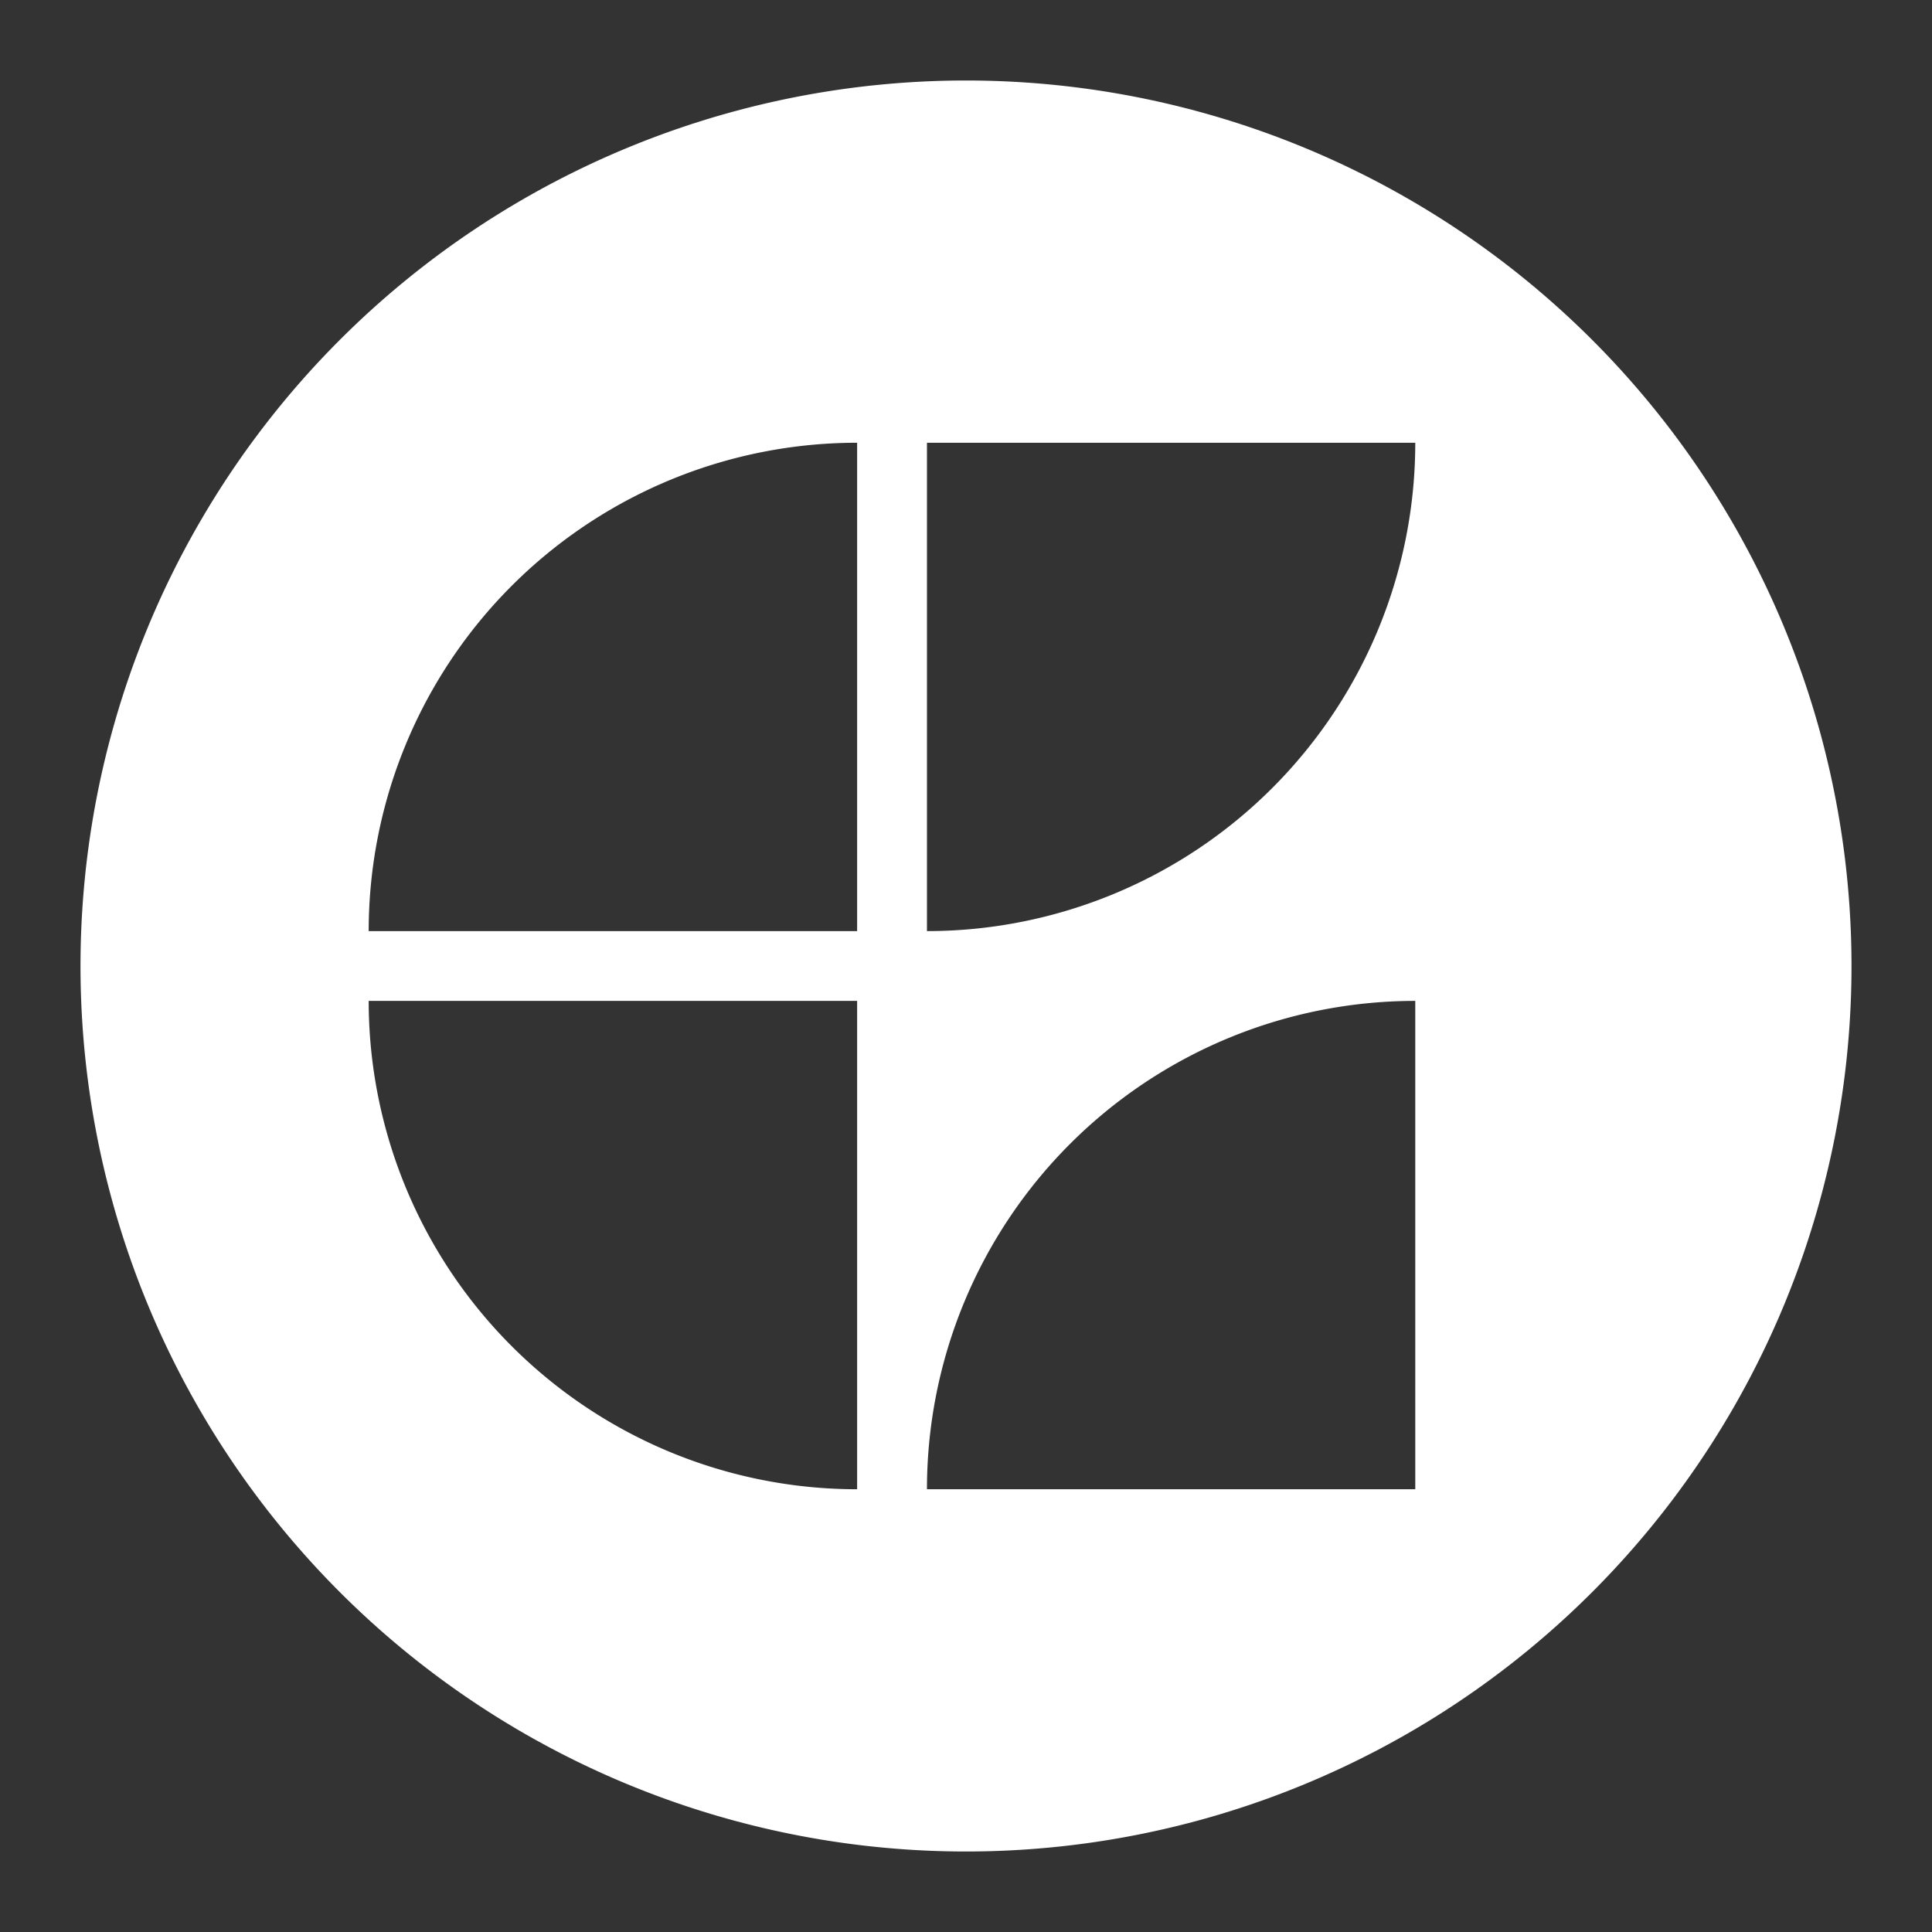 <?xml version="1.0" encoding="UTF-8"?>
<svg viewBox="0 0 48 48" xmlns="http://www.w3.org/2000/svg">
    <rect x="0" y="0" width="48" height="48" fill="#333333" stroke="none"/>
    <path d="M24 2A22 22 0 002 24a22 22 0 0022 22 22 22 0 0022-22A22 22 0 0024 2zm-2.705 9v12.133H9.16A12.134 12.134 0 0121.295 11zm1.734 0h12.133A12.134 12.134 0 0123.03 23.133V11zM9.16 24.867h12.135V37A12.134 12.134 0 019.16 24.867zm26.002 0V37H23.03a12.134 12.134 0 0112.133-12.133z" fill="#fff"/>
</svg>

